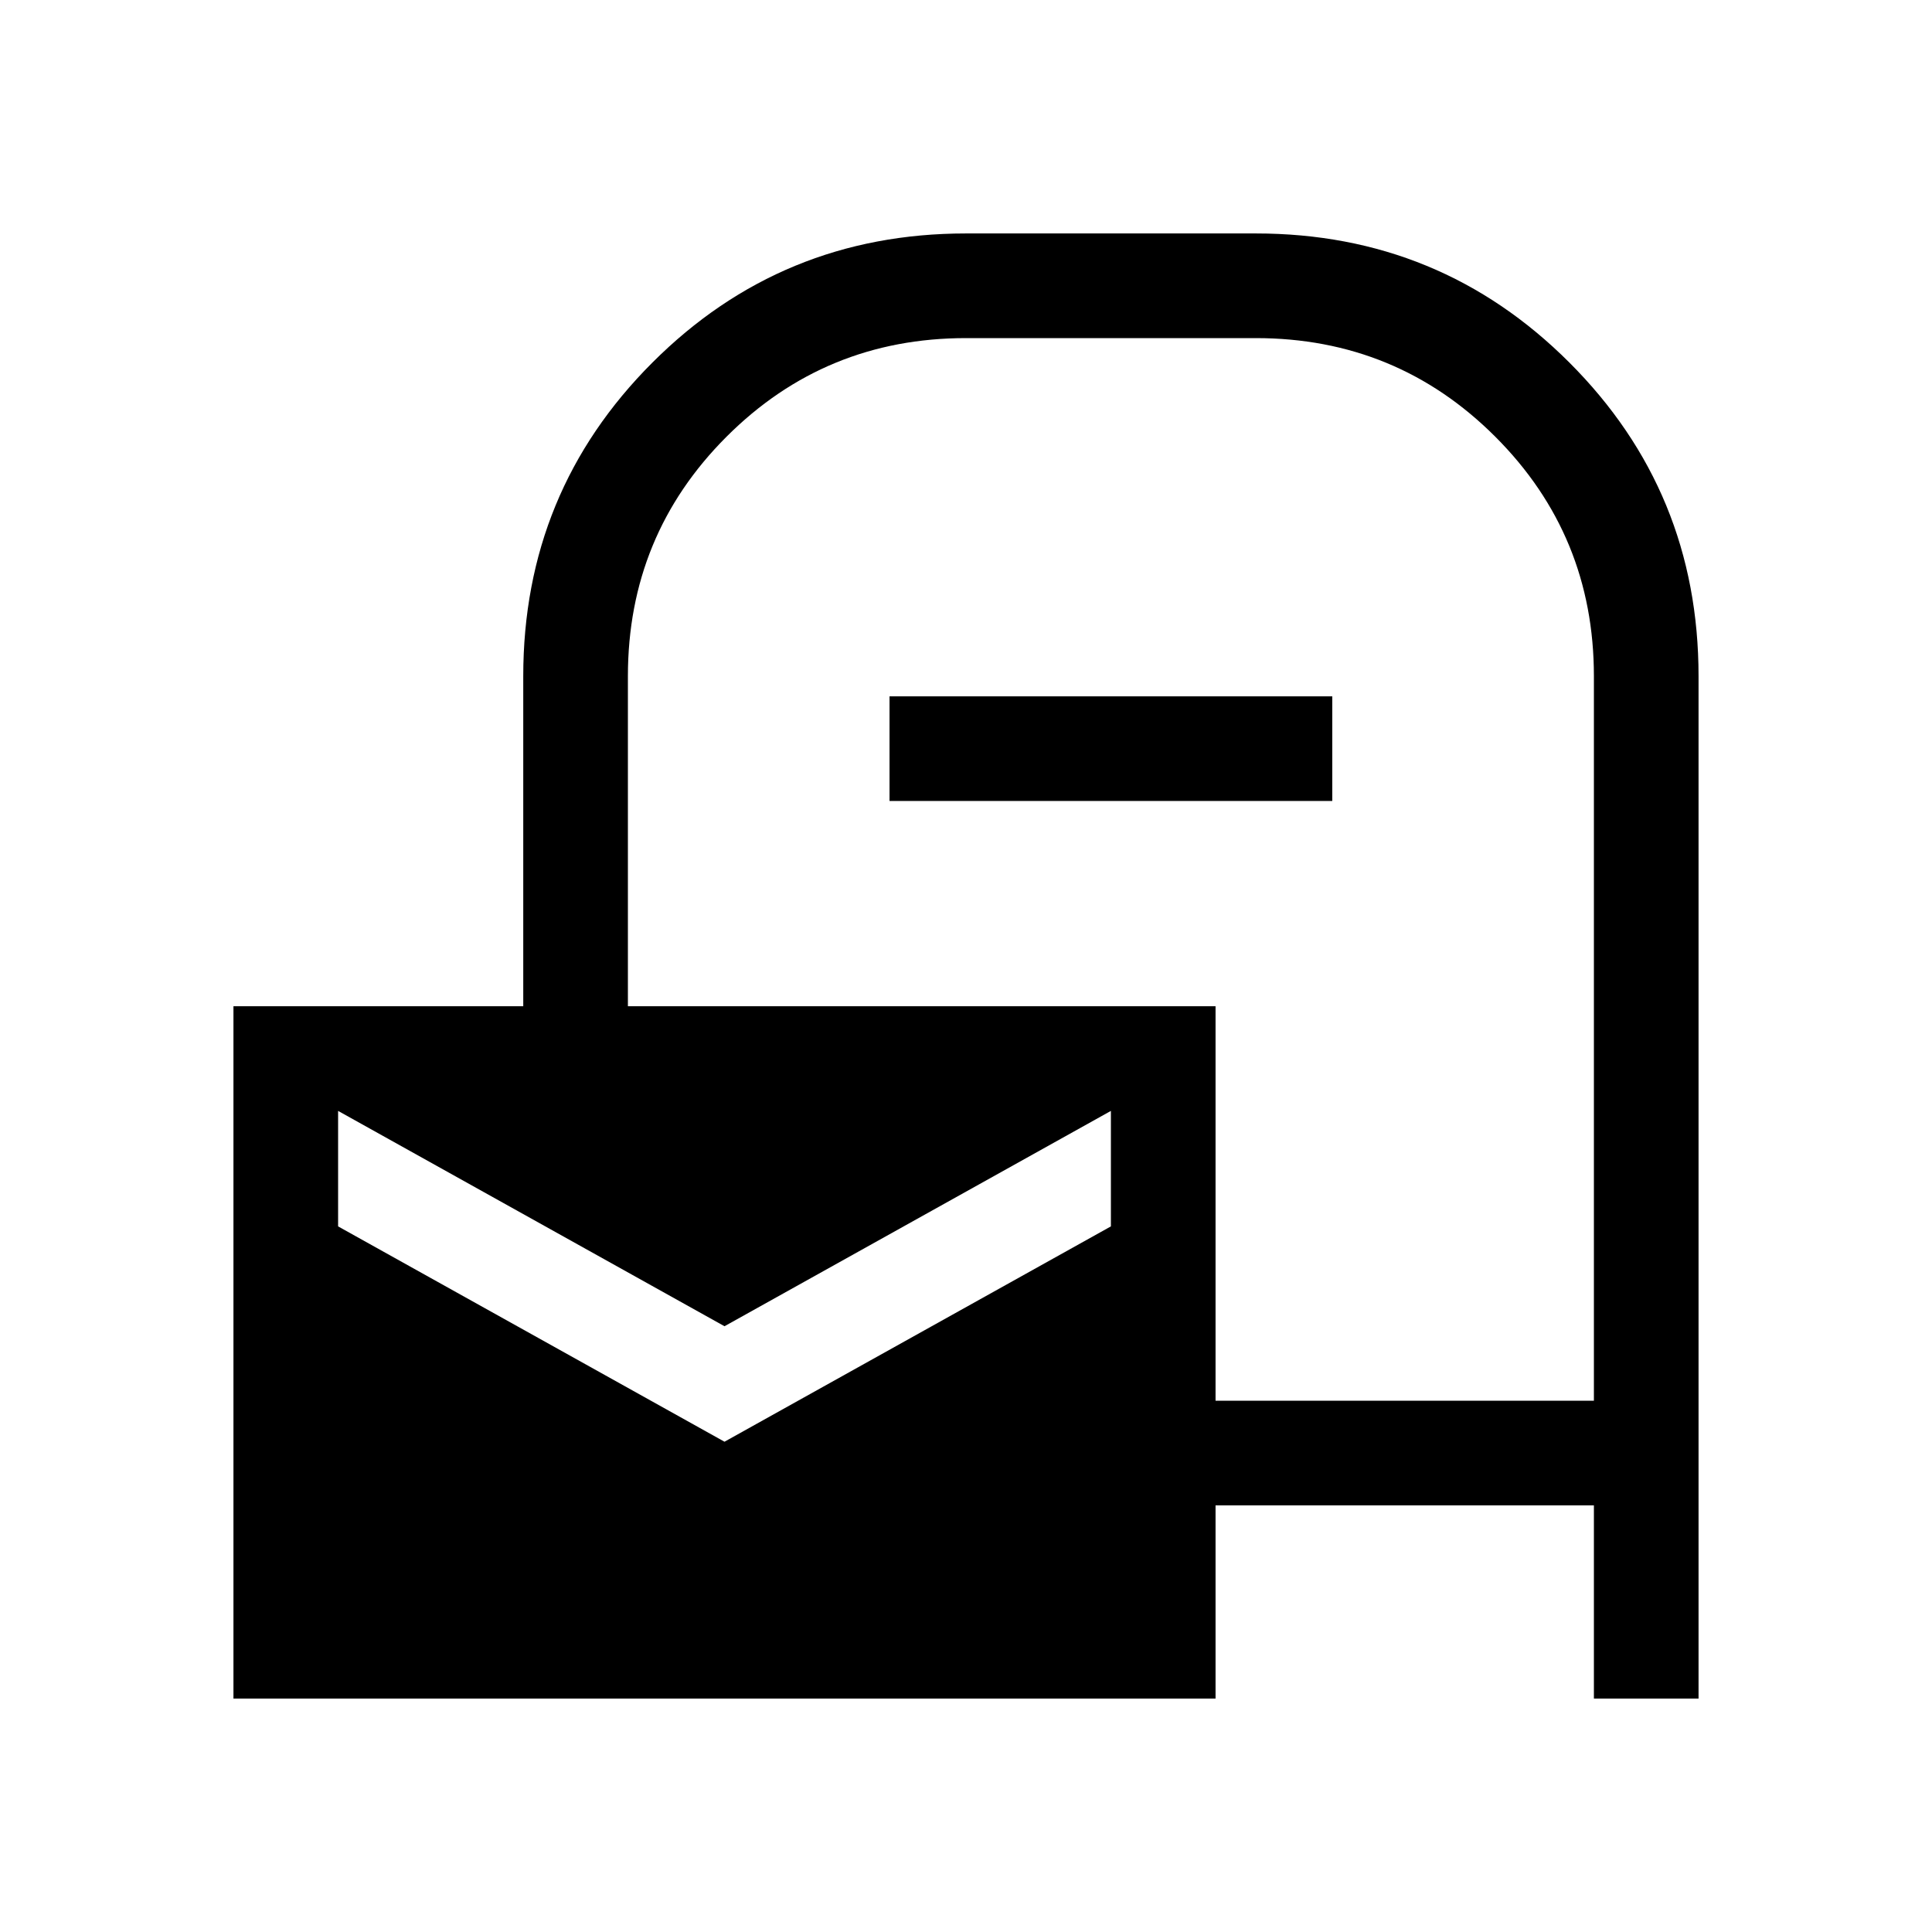 <svg xmlns="http://www.w3.org/2000/svg" height="20" viewBox="0 -960 960 960" width="20"><path d="M116.001-116.001v-343.998h144V-624q0-91.666 64.167-155.832Q388.334-843.999 480-843.999h144q91.666 0 155.832 64.167Q843.999-715.666 843.999-624v507.999H792v-96H603.999v96H116.001ZM360-301 168-408v57.384l192 107 192-107V-408L360-301Zm243.999 37H792v-360q0-70-49-119t-119-49H480q-70 0-119 49t-49 119v164.001h291.999V-264ZM442.001-562.001v-51.998h219.998v51.998H442.001Z"/></svg>